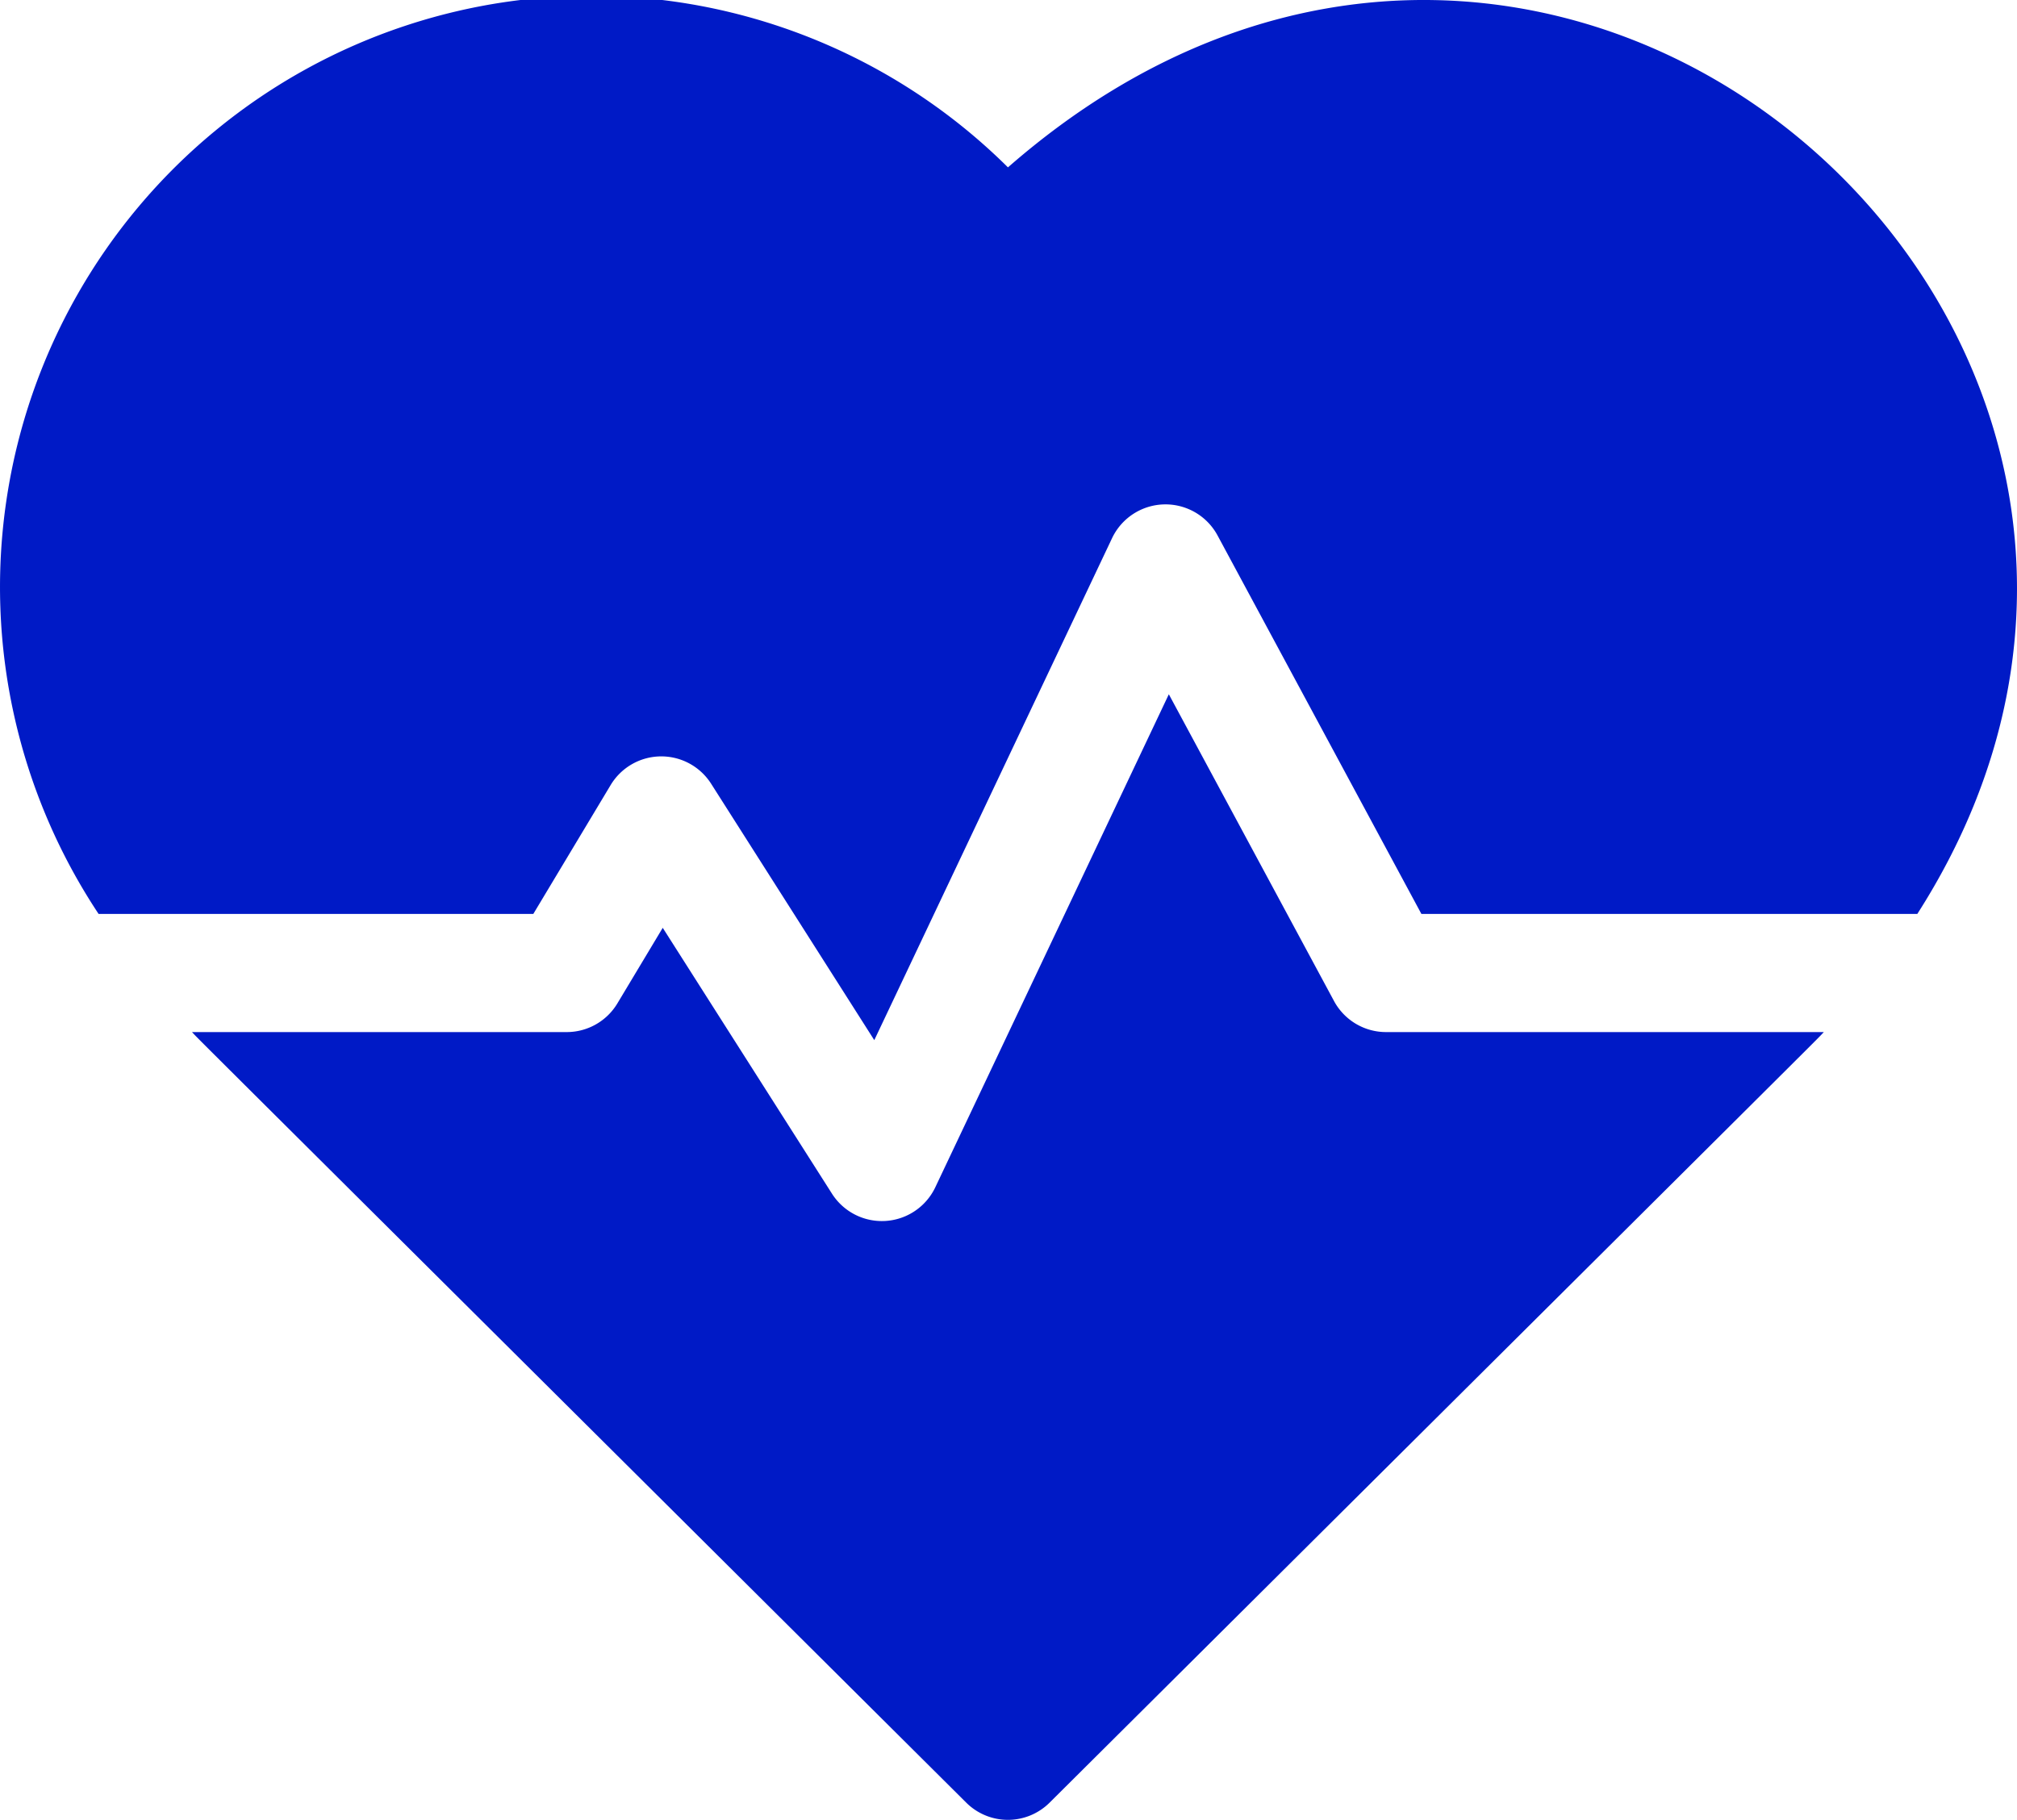 <svg xmlns="http://www.w3.org/2000/svg" width="29.5" height="26.618" viewBox="0 0 29.5 26.618"><defs><style>.a{fill:#001ac6;}</style></defs><path class="a" d="M14.742,27.454a8.649,8.649,0,0,0-13.3,10.92H7.8l1.131-1.885a.864.864,0,0,1,1.47-.019l2.386,3.75,3.478-7.343a.865.865,0,0,1,1.542-.04l2.982,5.537h7.253c5.373-8.4-5.246-17.964-13.3-10.92Z" transform="translate(0 -25.006)"/><path class="a" d="M65.449,205.75l-2.416-4.487-3.416,7.212a.865.865,0,0,1-1.51.094l-2.476-3.89-.663,1.105a.864.864,0,0,1-.741.42H48.746c.172.18-.744-.734,11.324,11.271a.864.864,0,0,0,1.219,0c11.882-11.82,11.152-11.091,11.324-11.271h-6.4A.864.864,0,0,1,65.449,205.75Z" transform="translate(-45.938 -191.108)"/></svg>